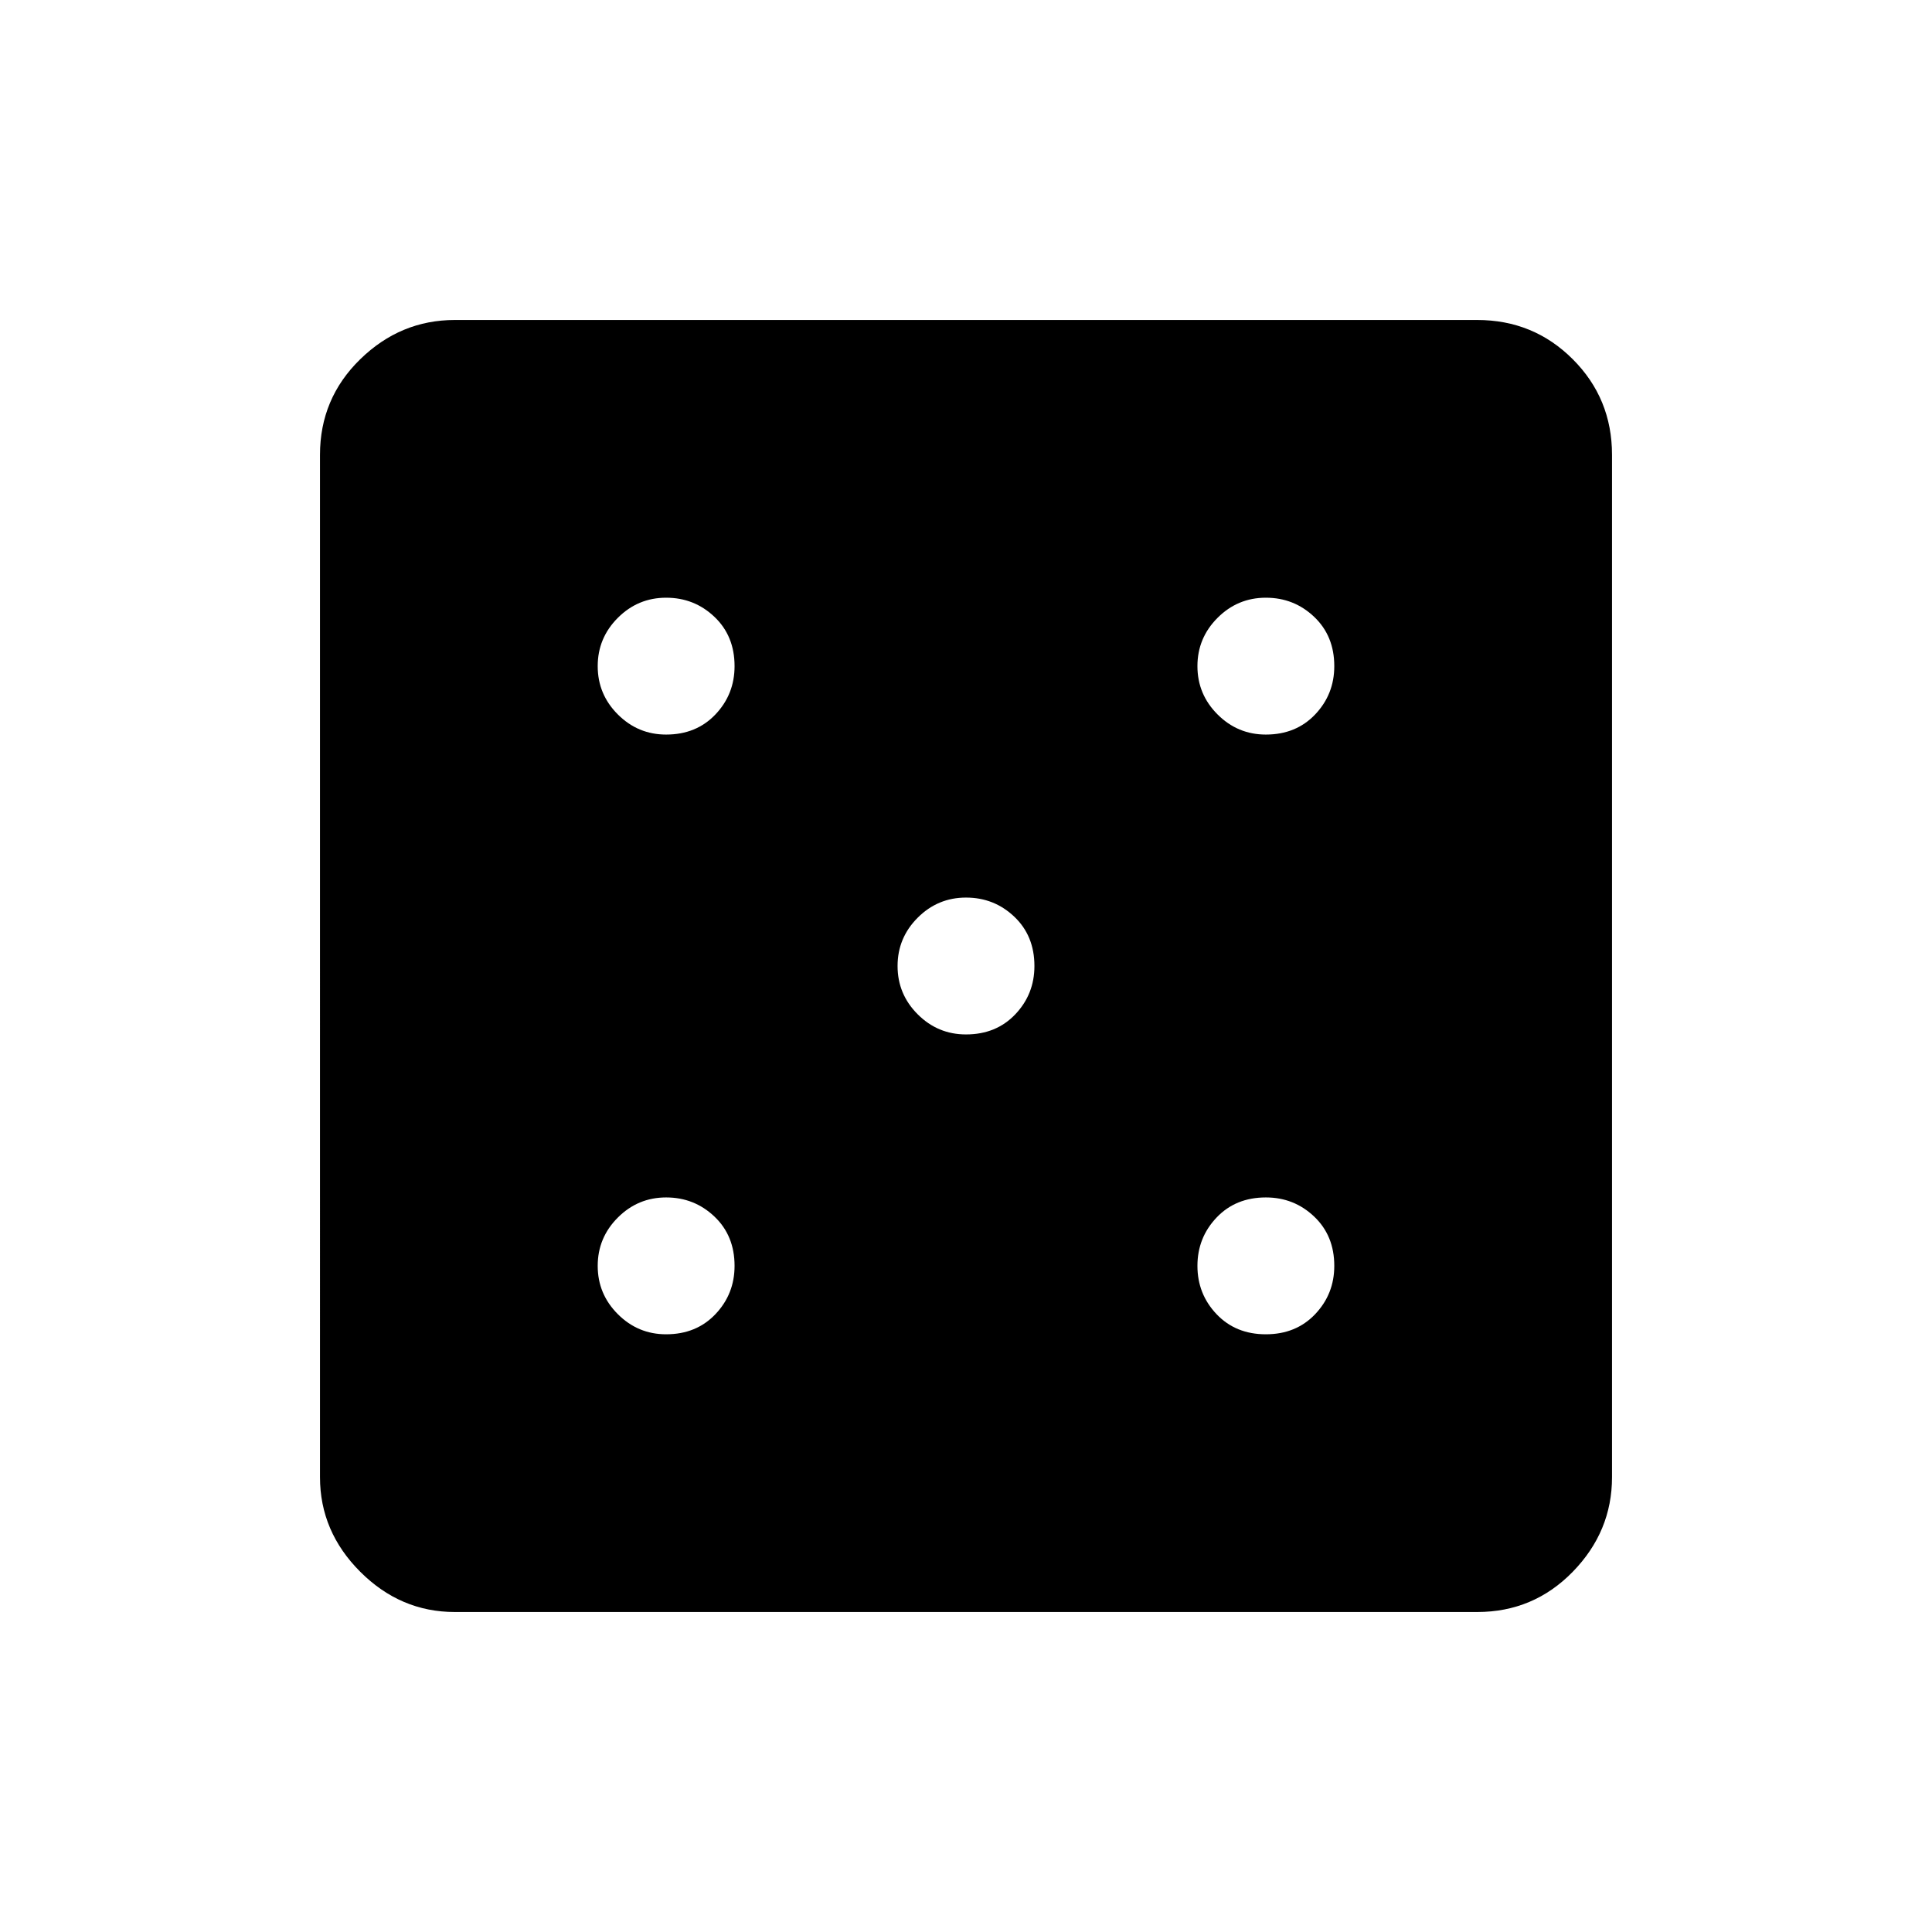 <svg xmlns="http://www.w3.org/2000/svg" height="48" width="48"><path d="M16.55 33.15q.75 0 1.225-.5.475-.5.475-1.2 0-.75-.5-1.225-.5-.475-1.2-.475t-1.2.5q-.5.5-.5 1.2t.5 1.2q.5.5 1.2.5Zm0-14.9q.75 0 1.225-.5.475-.5.475-1.2 0-.75-.5-1.225-.5-.475-1.2-.475t-1.2.5q-.5.5-.5 1.2t.5 1.2q.5.5 1.2.5ZM24 25.7q.75 0 1.225-.5.475-.5.475-1.2 0-.75-.5-1.225-.5-.475-1.2-.475t-1.2.5q-.5.5-.5 1.2t.5 1.2q.5.5 1.2.5Zm7.45 7.45q.75 0 1.225-.5.475-.5.475-1.2 0-.75-.5-1.225-.5-.475-1.2-.475-.75 0-1.225.5-.475.5-.475 1.2t.475 1.2q.475.5 1.225.5Zm0-14.9q.75 0 1.225-.5.475-.5.475-1.2 0-.75-.5-1.225-.5-.475-1.2-.475t-1.2.5q-.5.5-.5 1.2t.5 1.2q.5.5 1.2.5ZM11.3 40.05q-1.35 0-2.35-1t-1-2.35V11.3q0-1.4 1-2.375 1-.975 2.35-.975h25.4q1.4 0 2.375.975.975.975.975 2.375v25.4q0 1.35-.975 2.35t-2.375 1Z"/></svg>